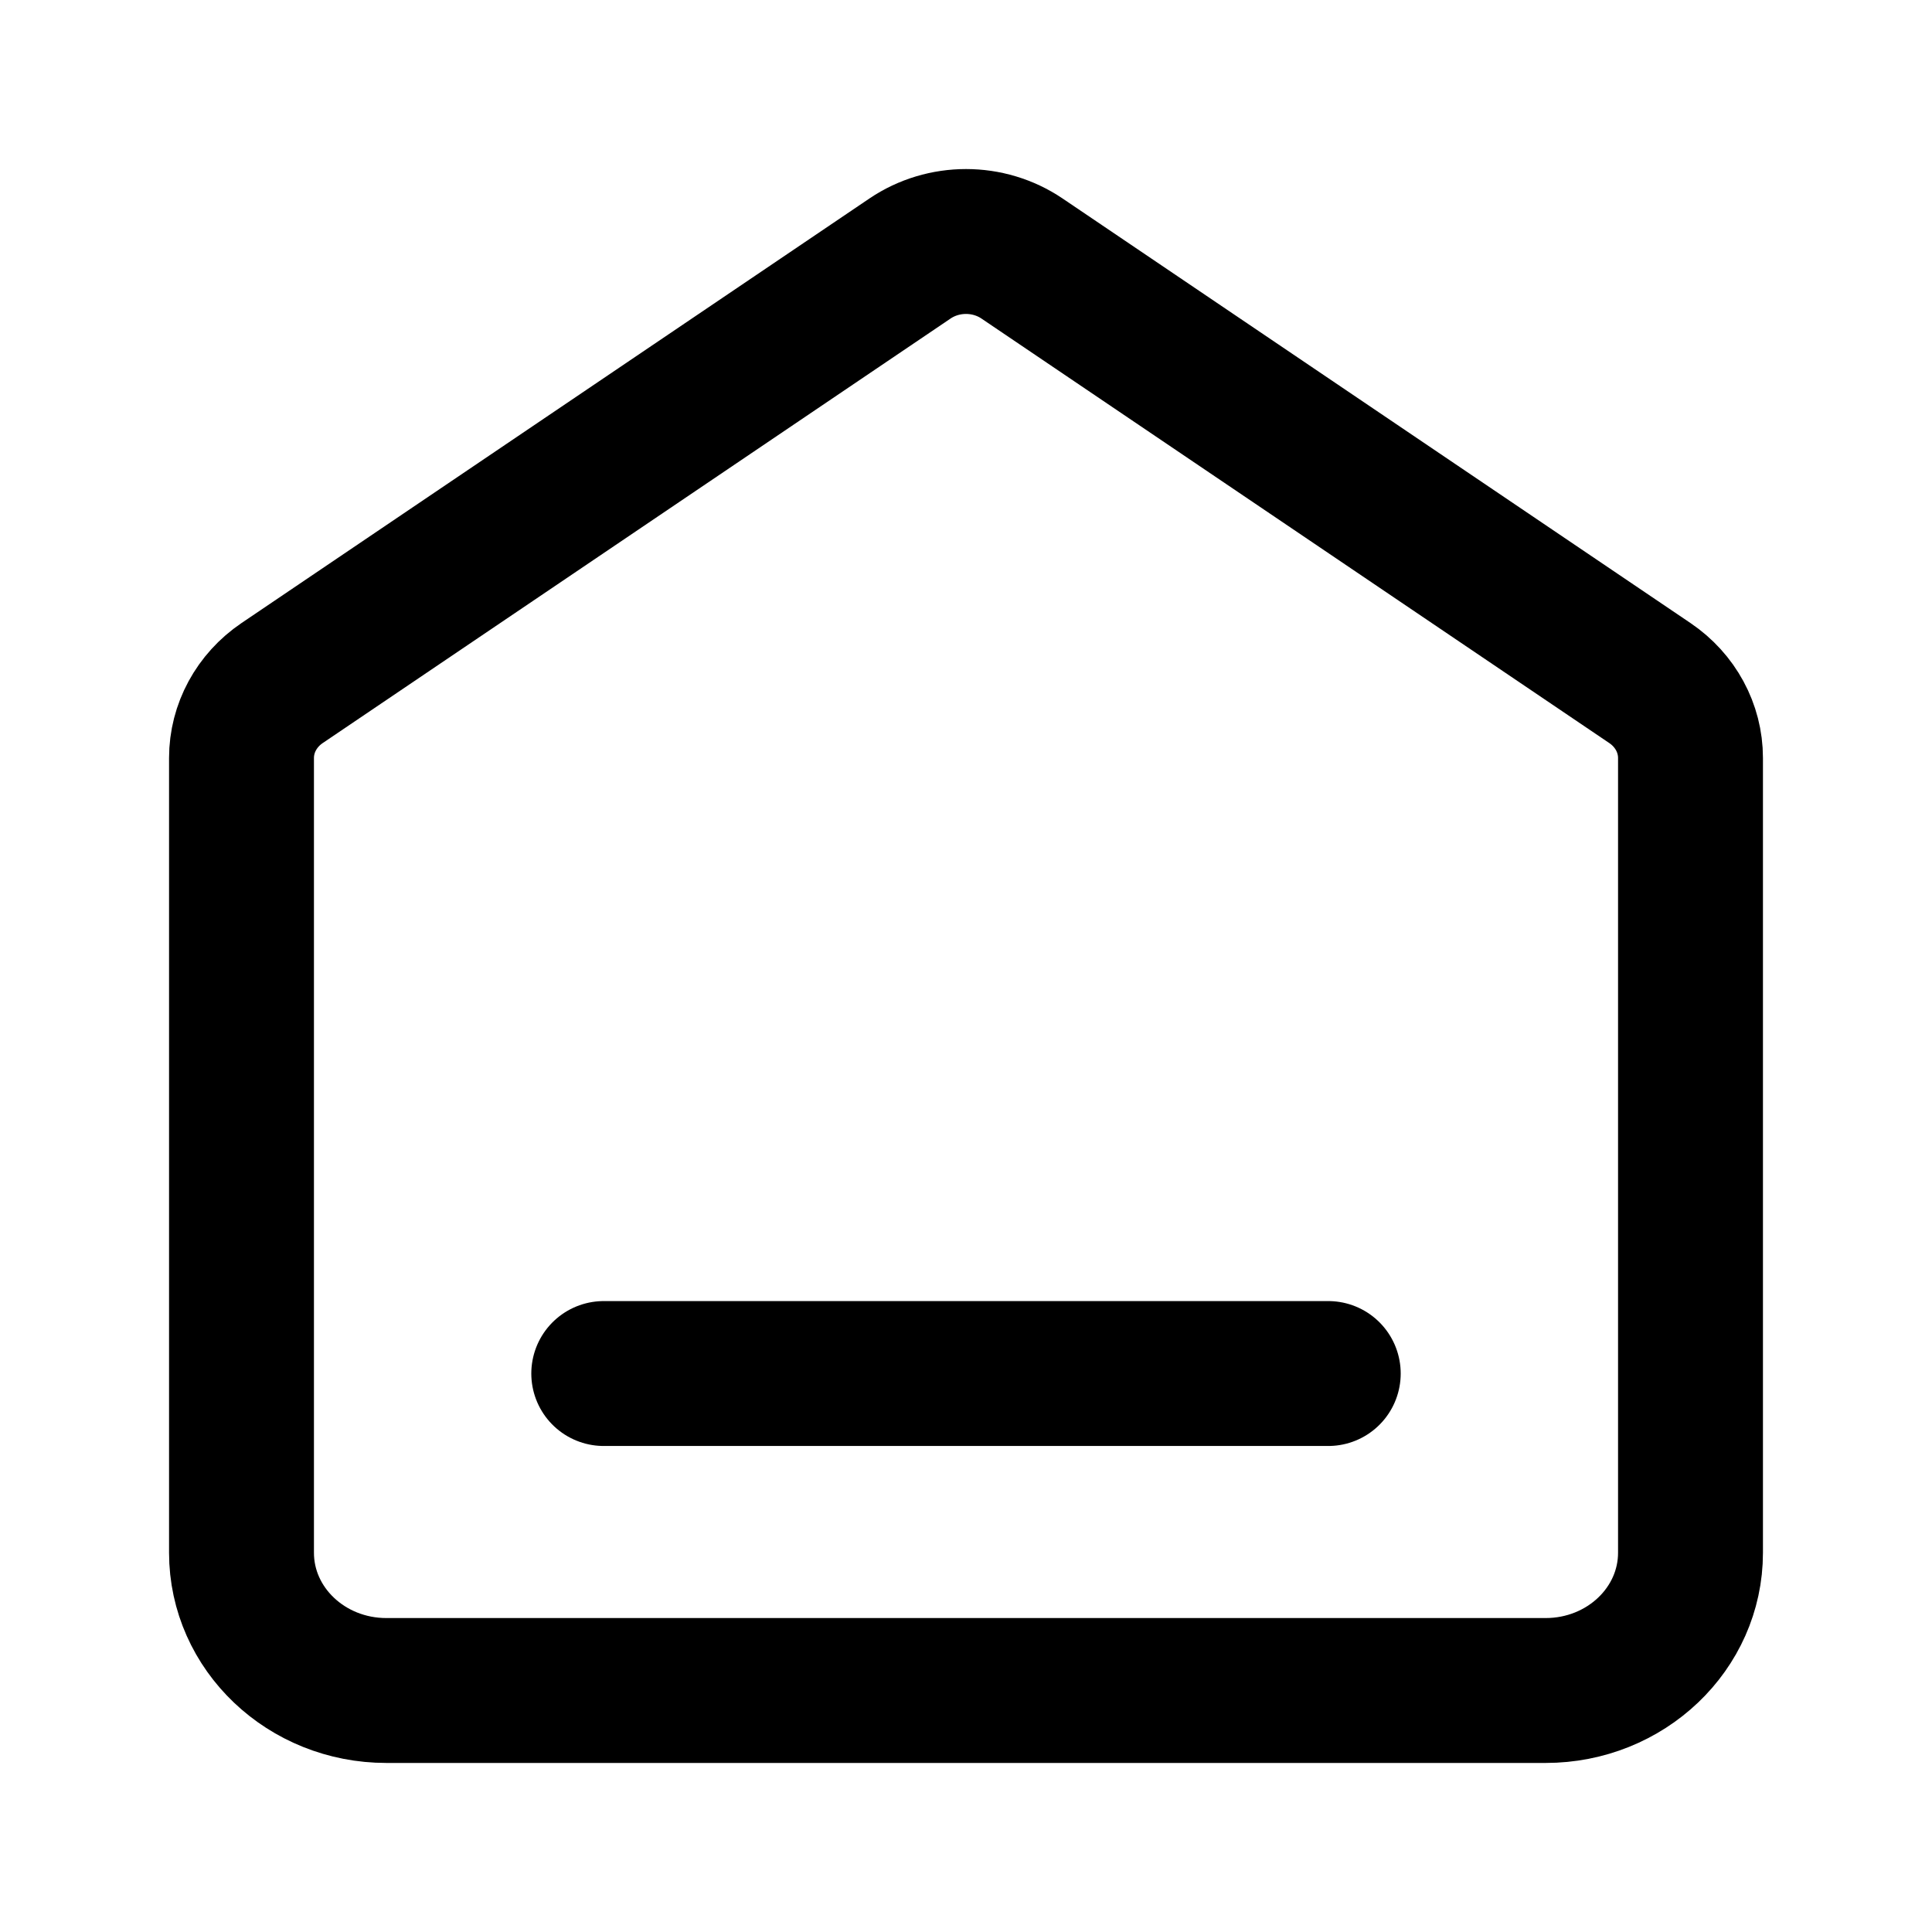 <svg viewBox="0 0 16 16" fill="none" xmlns="http://www.w3.org/2000/svg">
<path d="M5 11.375H11M7.536 2.141L2.336 5.657C2.125 5.8 2 6.031 2 6.277V12.859C2 13.489 2.537 14 3.2 14H12.8C13.463 14 14 13.489 14 12.859V6.277C14 6.031 13.875 5.8 13.664 5.657L8.464 2.141C8.186 1.953 7.814 1.953 7.536 2.141Z" stroke="currentColor" stroke-width="1.2" stroke-linecap="round" stroke-linejoin="round"/>
</svg>